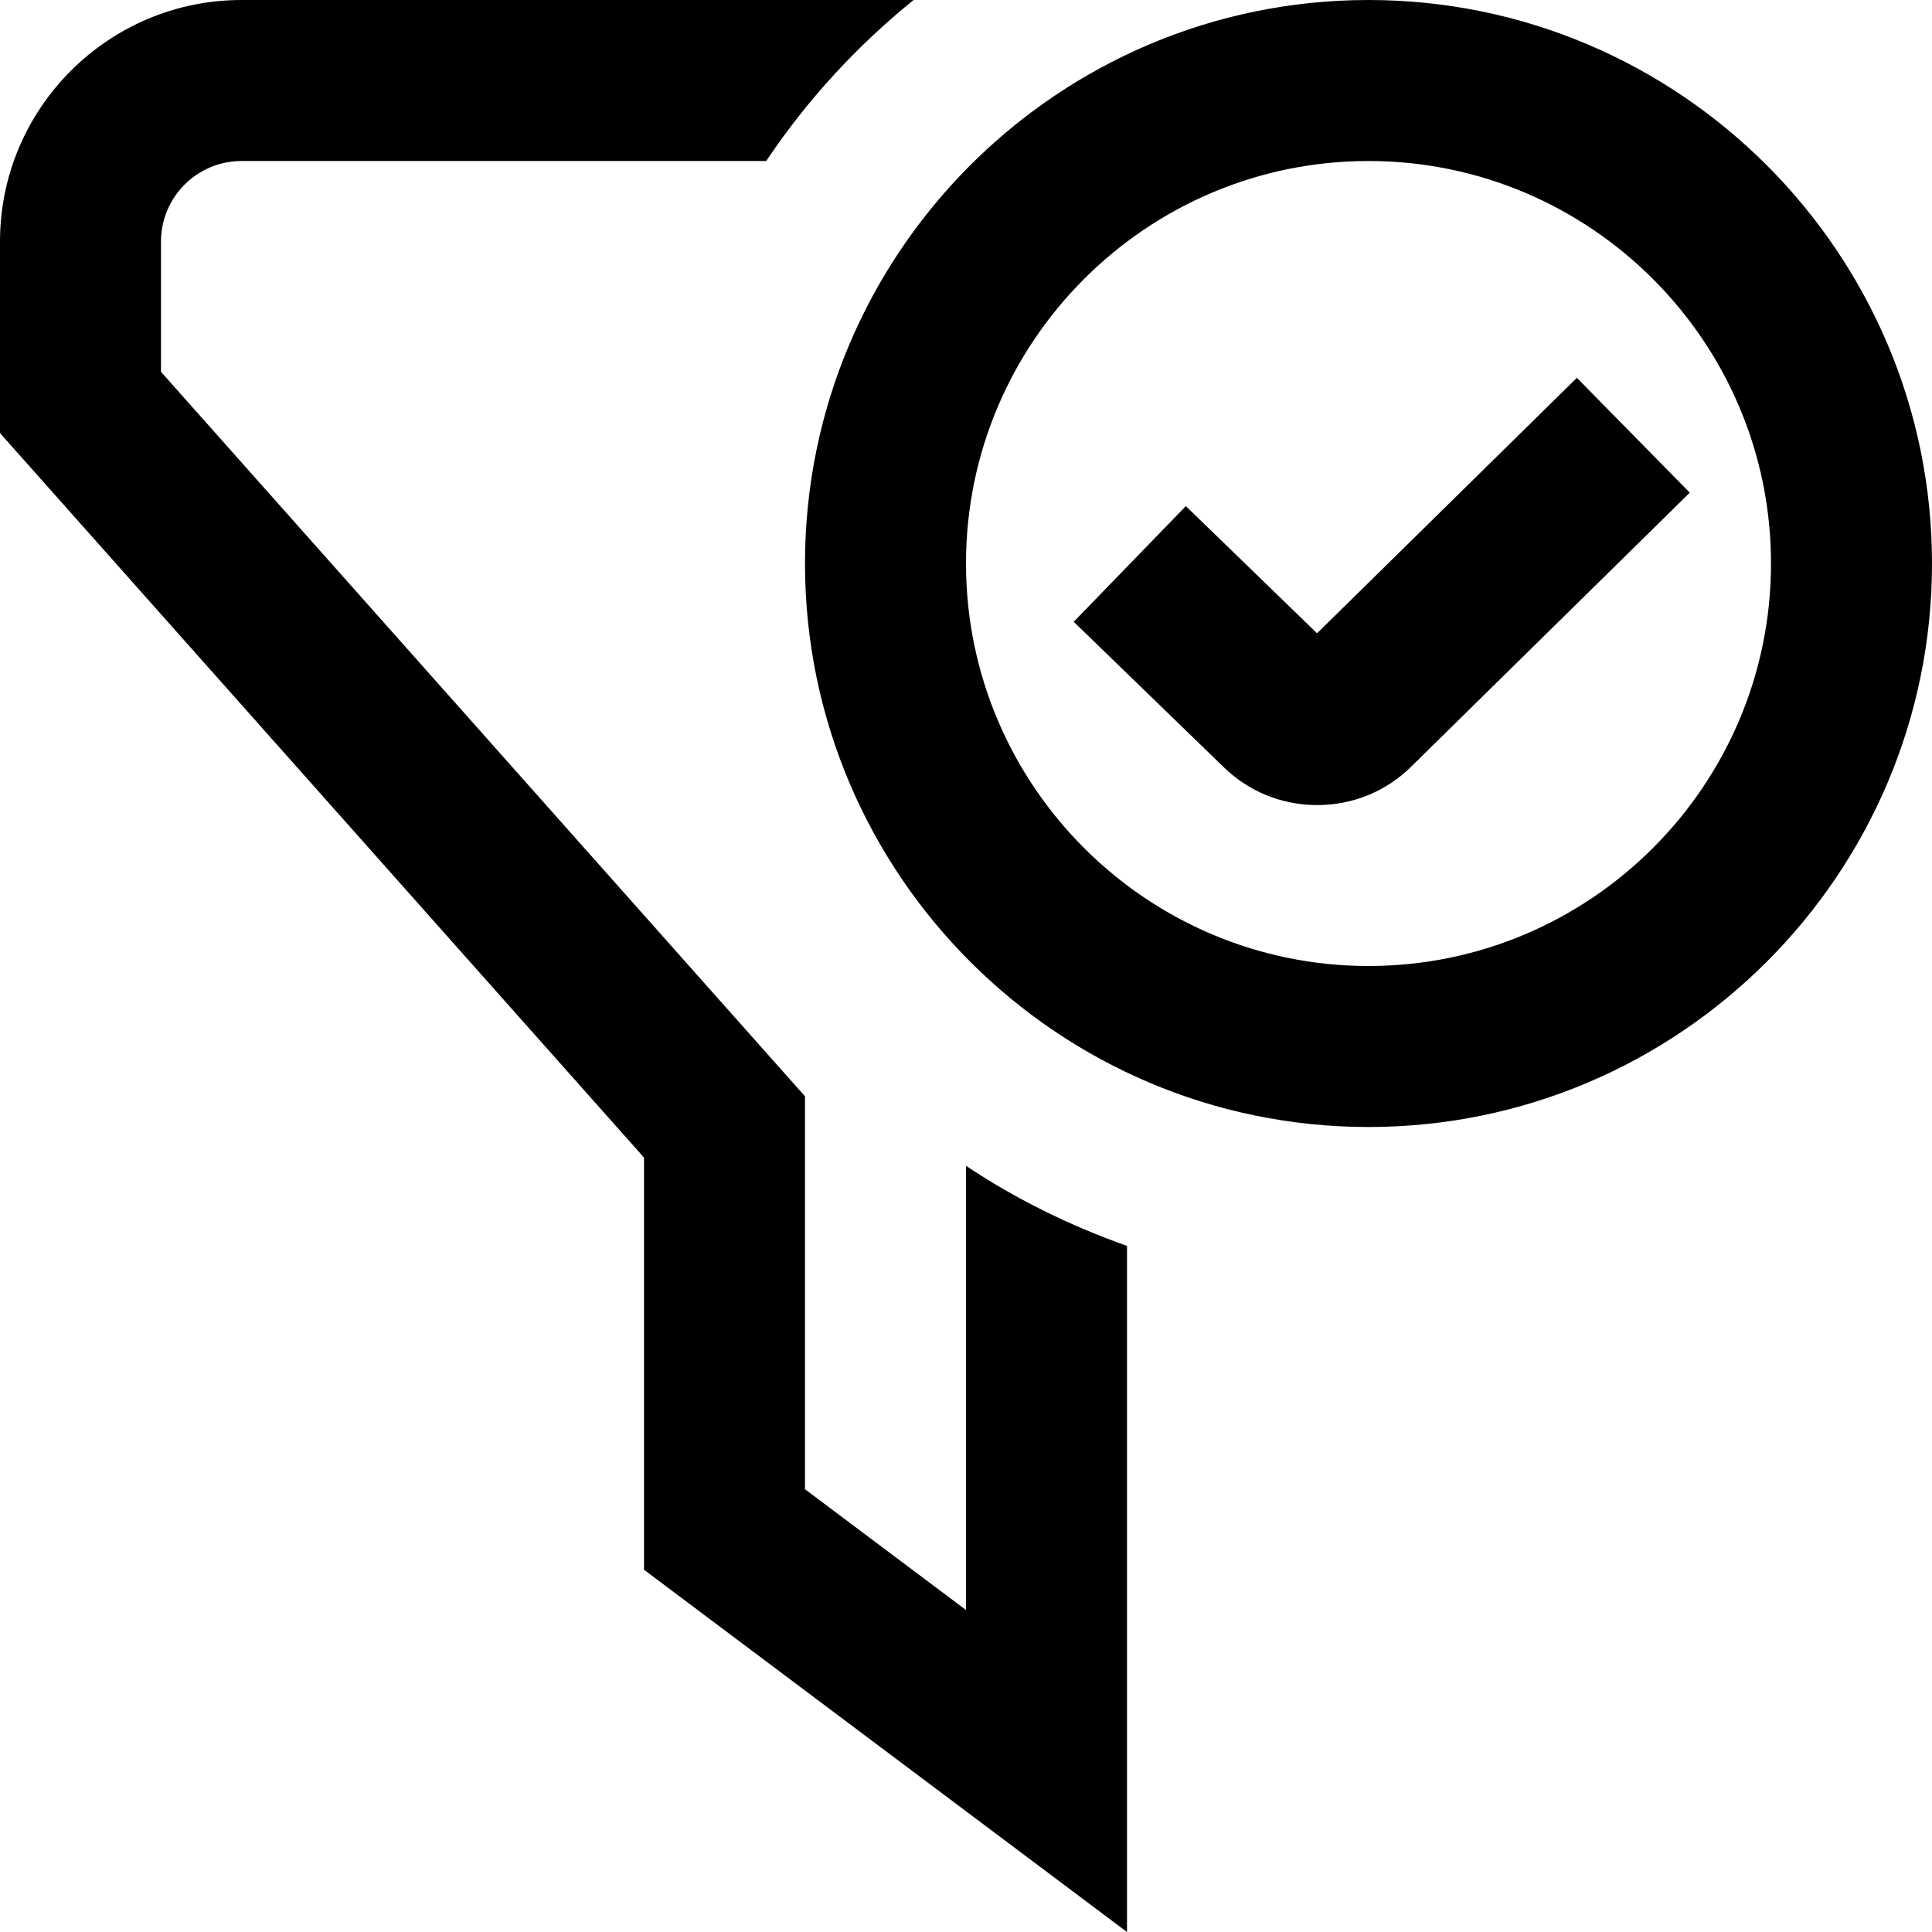 <svg id="Layer_1" viewBox="0 0 24 24" xmlns="http://www.w3.org/2000/svg" data-name="Layer 1"><path d="m12 14.482c.616.412 1.289.743 2 .995v8.523l-6-4.5v-5.12l-8-9v-2.38c0-1.654 1.346-3 3-3h8.349c-.706.571-1.325 1.244-1.831 2h-6.518c-.552 0-1 .449-1 1v1.619l8 9v4.881l2 1.5zm12-7.482c0 3.86-3.141 7-7 7s-7-3.14-7-7 3.141-7 7-7 7 3.14 7 7zm-2 0c0-2.757-2.243-5-5-5s-5 2.243-5 5 2.243 5 5 5 5-2.243 5-5zm-2.411-2.307-3.228 3.174-1.63-1.58-1.393 1.437 1.845 1.788c.314.315.733.489 1.179.489s.865-.174 1.173-.482l3.456-3.399-1.402-1.426z"/></svg>